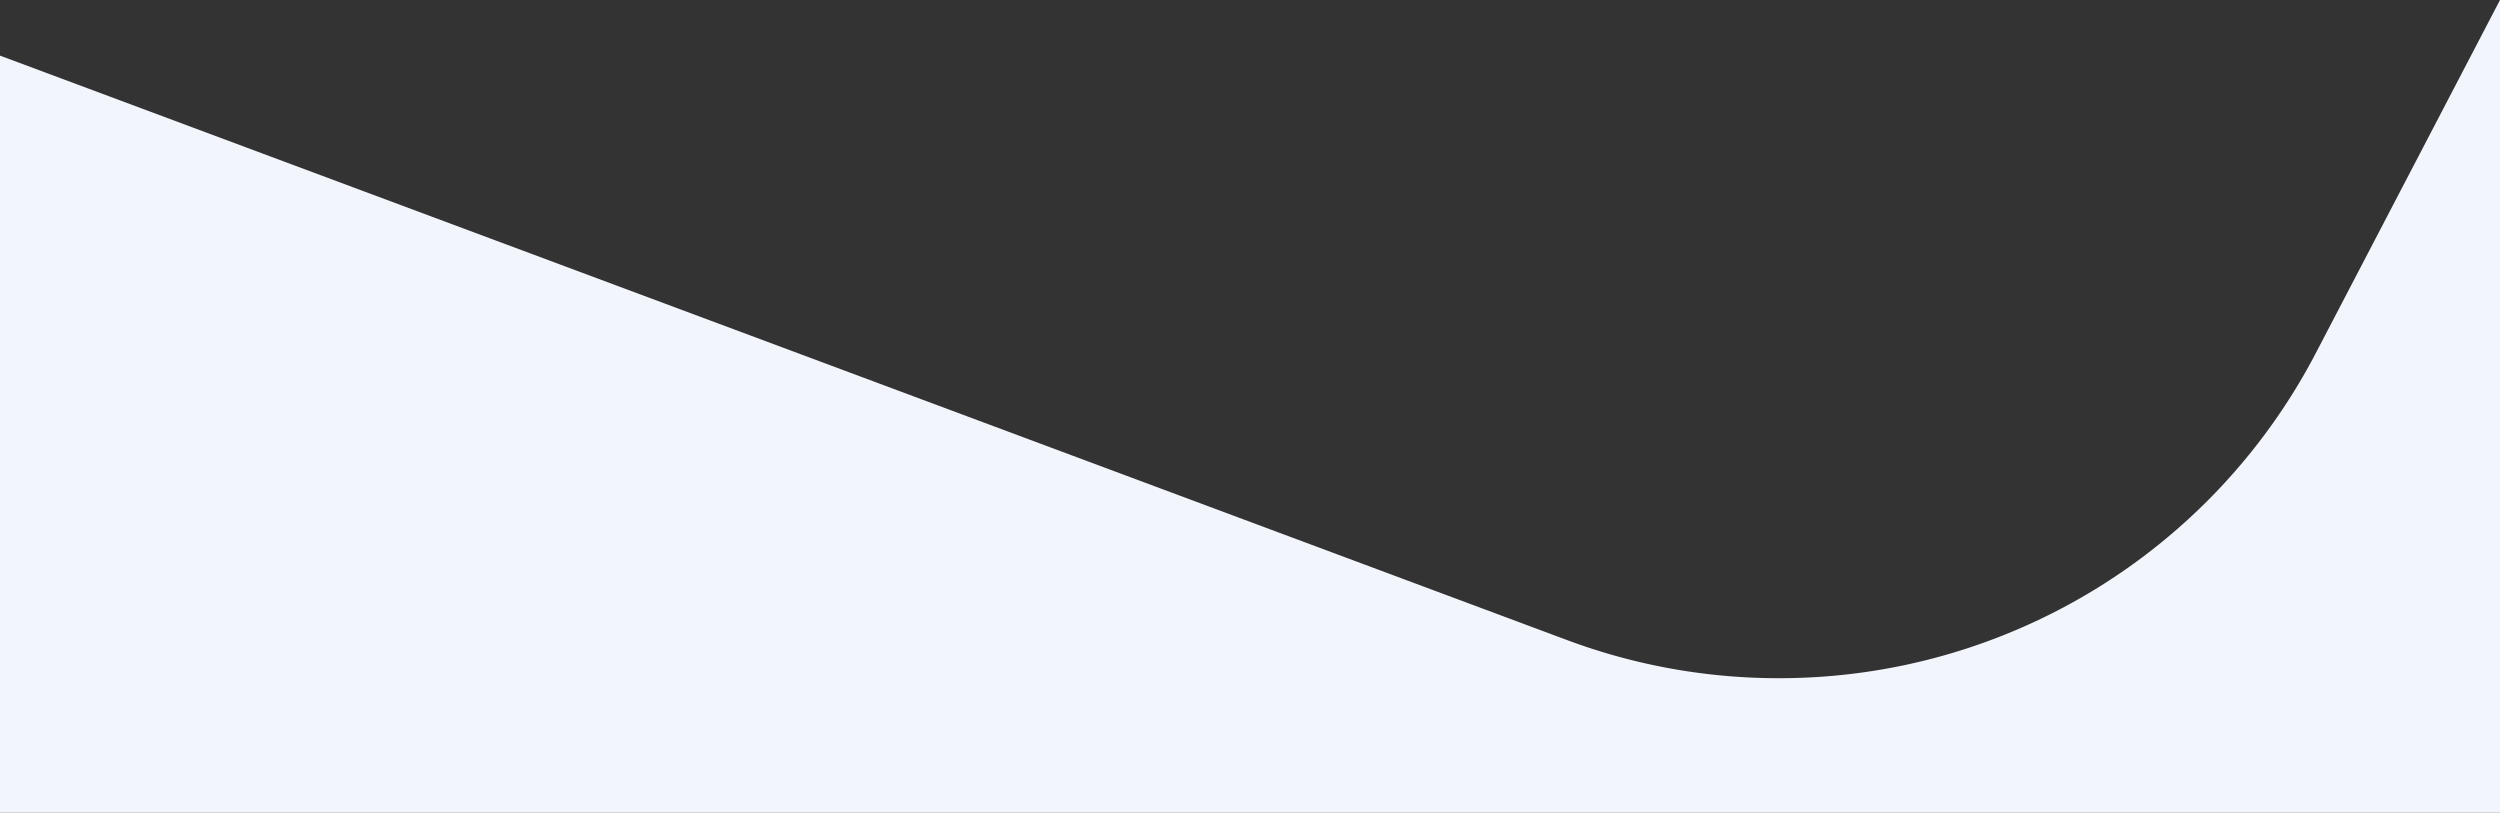 <svg xmlns="http://www.w3.org/2000/svg" width="375" height="121.916" preserveAspectRatio="none"><rect width="100%" height="100%" fill="#333333" stroke="none"/><path data-name="2" d="M375 121.916H0V8.343l234.975 87.635a90.623 90.623 0 0031.769 5.751h.008A90.745 90.745 0 00347.458 52.8L375 0v121.915z" fill="#F2F5FC"/></svg>